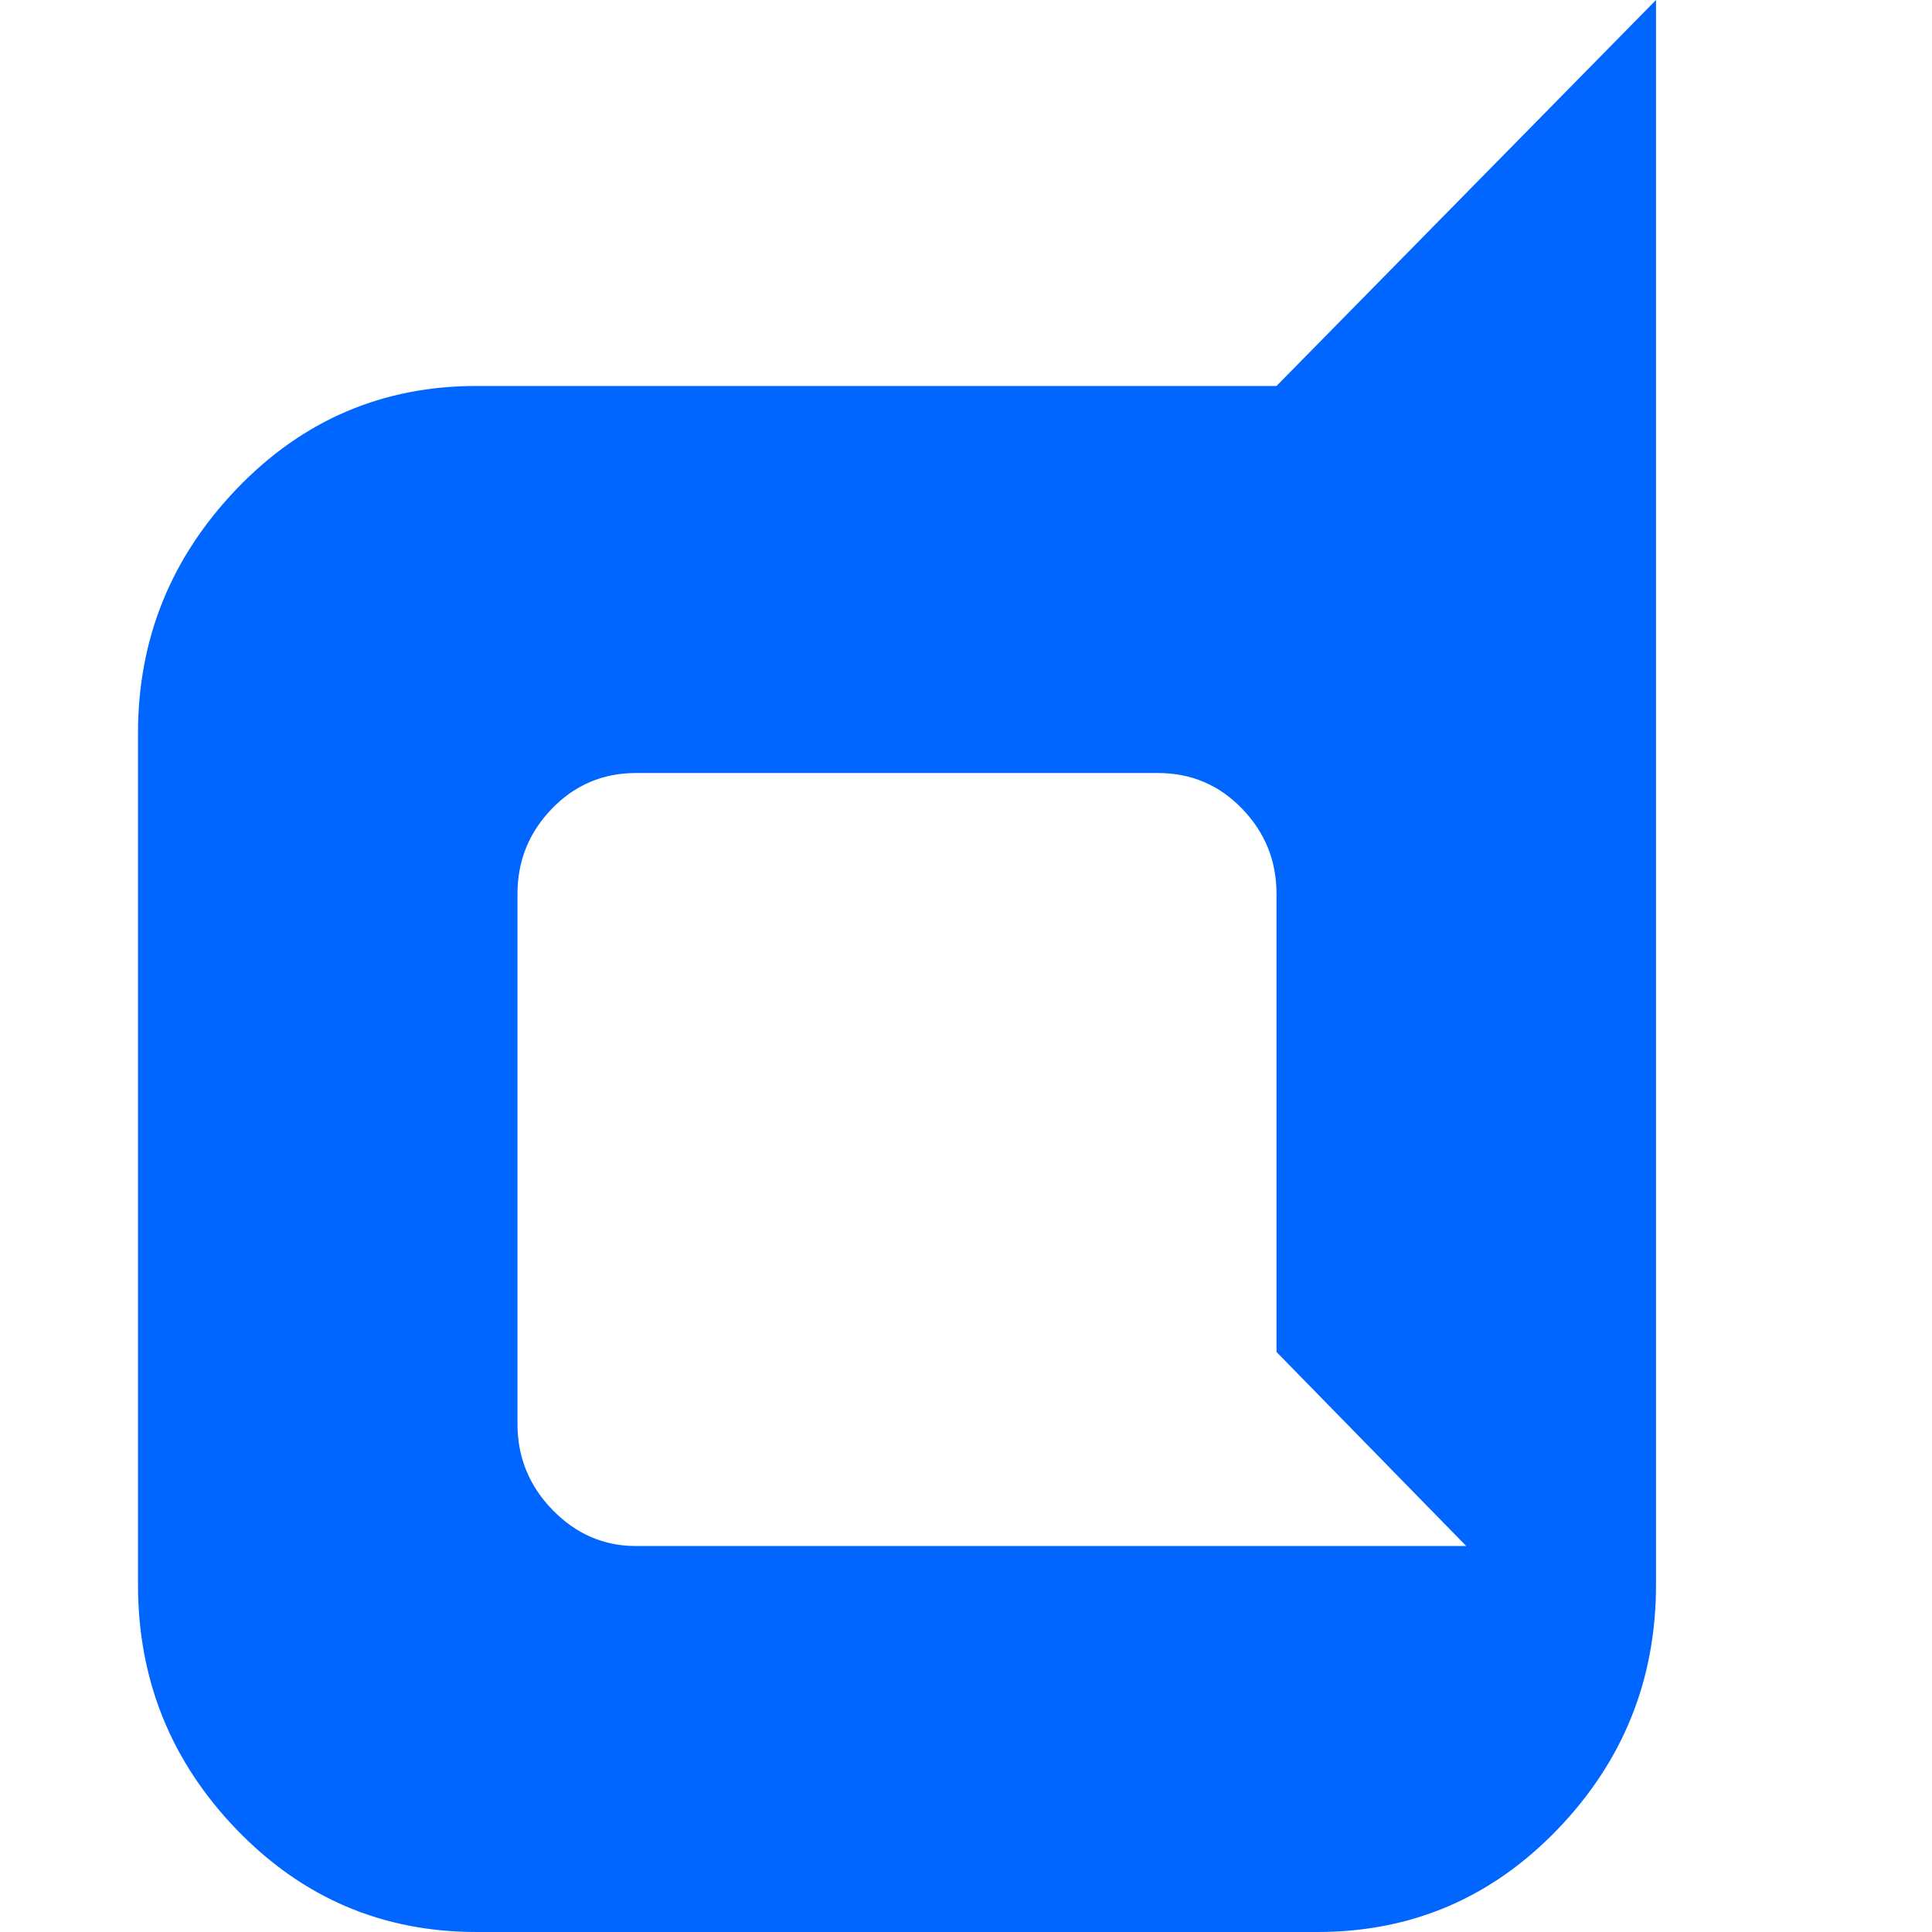 <?xml version="1.0" encoding="utf-8"?>
<!-- Generator: Adobe Illustrator 21.1.0, SVG Export Plug-In . SVG Version: 6.00 Build 0)  -->
<svg version="1.1" id="Layer_1" xmlns="http://www.w3.org/2000/svg" xmlns:xlink="http://www.w3.org/1999/xlink" x="0px" y="0px"
	 viewBox="0 0 1792 1792" style="enable-background:new 0 0 1792 1792;" xml:space="preserve">
<style type="text/css">
	.st0{fill:#0066FF;}
</style>
<path class="st0" d="M128,680c0-87.3,30.5-162.8,91.5-226.5S354.7,358,442,358h742L1536,0v1470c0,88-30.5,163.7-91.5,227
	s-135.2,95-222.5,95H442c-87.3,0-161.5-31.7-222.5-95S128,1558,128,1470V680z M1360,1434l-176-180V829c0-30.7-10.7-57-32-79
	s-47.3-33-78-33H590c-30.7,0-56.7,11-78,33s-32,48.3-32,79v492c0,30.7,10.8,57.2,32.5,79.5S560,1434,590,1434H1360z"/>
</svg>
